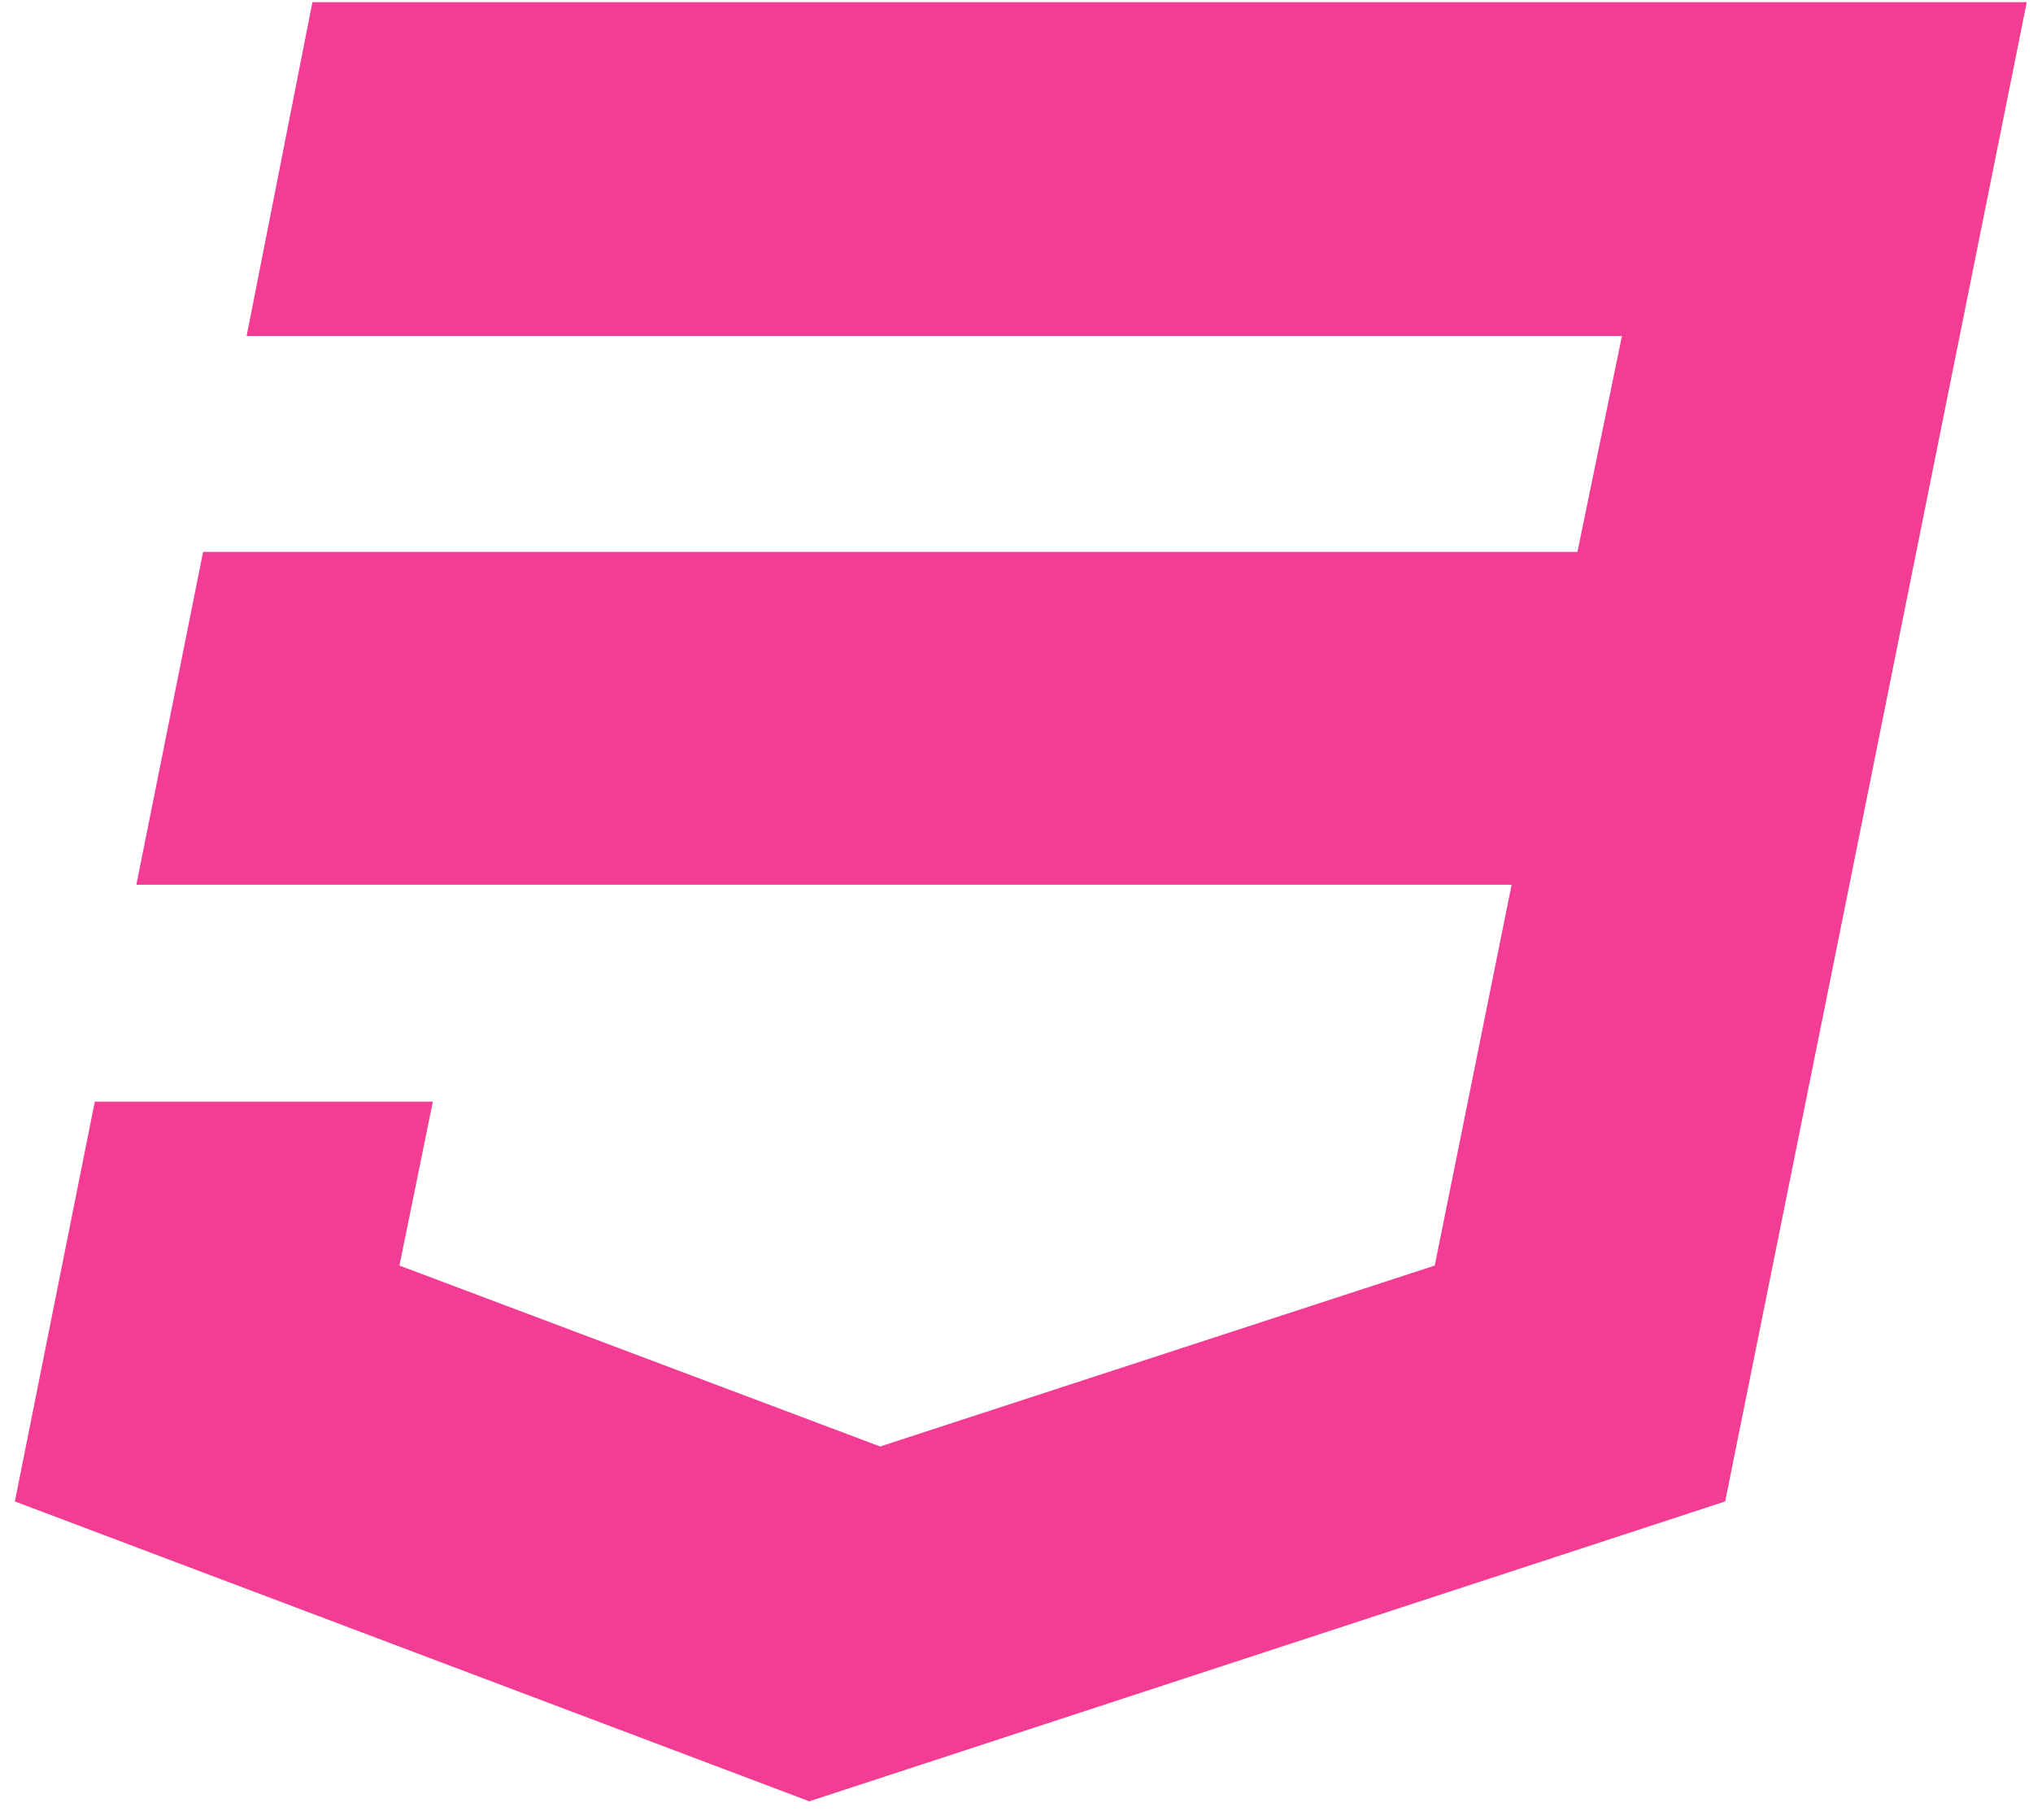 <svg width="86" height="77" viewBox="0 0 86 77" fill="none" xmlns="http://www.w3.org/2000/svg">
<path d="M13.216 0.092L10.433 14.213H68.612L66.728 23.346H8.592L5.767 37.425H63.945L60.692 53.534L37.232 61.187L16.897 53.534L18.31 46.6H4.011L0.629 63.512L34.235 76.196L72.978 63.512L78.115 38.017L79.143 32.901L85.736 0.092H13.216Z" fill="#F33C94"/>
</svg>
